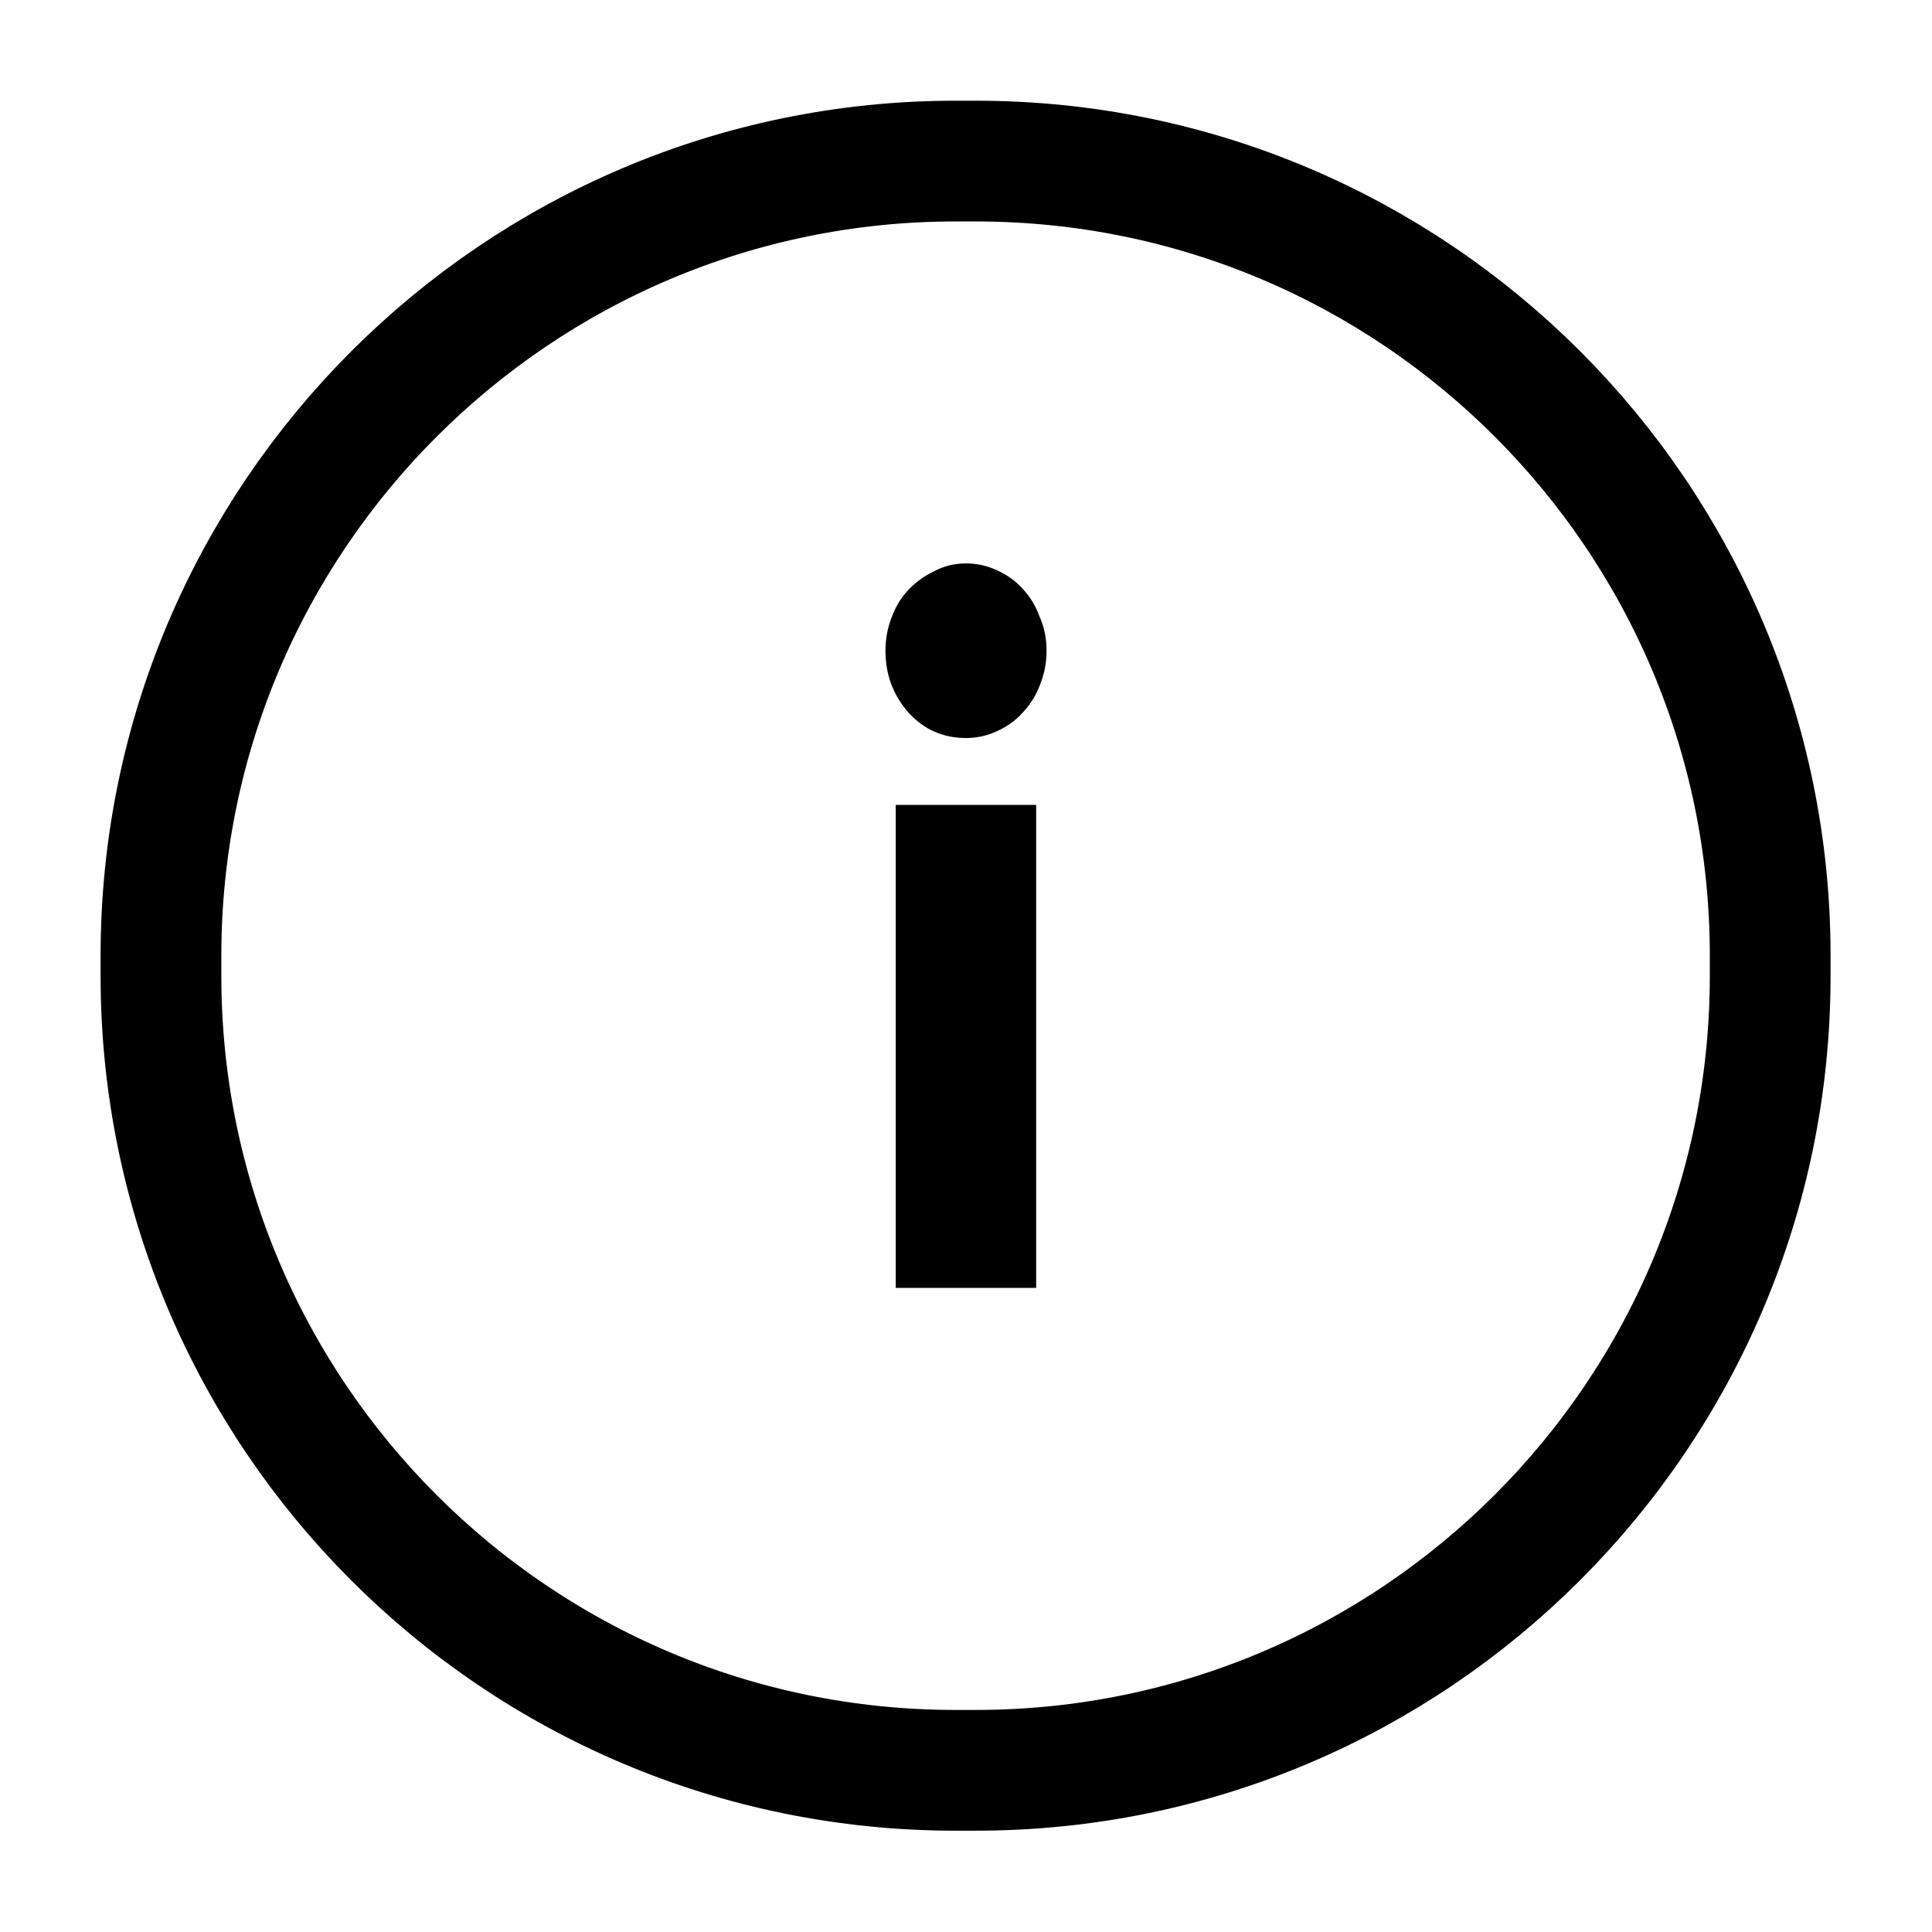 <svg viewBox="0 0 16 16" fill="none" xmlns="http://www.w3.org/2000/svg">
<path d="M8.08 1.334H7.913C4.284 1.334 1.333 4.285 1.333 7.914V8.081C1.333 11.71 4.277 14.661 7.913 14.661H8.08C11.709 14.661 14.66 11.717 14.66 8.081V7.914C14.66 4.285 11.716 1.334 8.08 1.334Z" stroke="currentColor" stroke-linecap="round" stroke-linejoin="round"/>
<path d="M8.667 5.389C8.667 5.491 8.648 5.587 8.61 5.678C8.577 5.764 8.529 5.839 8.468 5.903C8.411 5.967 8.34 6.018 8.255 6.056C8.175 6.093 8.09 6.112 8 6.112C7.811 6.112 7.652 6.042 7.525 5.903C7.397 5.758 7.333 5.587 7.333 5.389C7.333 5.293 7.35 5.201 7.383 5.116C7.416 5.025 7.463 4.947 7.525 4.883C7.586 4.819 7.657 4.768 7.738 4.73C7.818 4.687 7.905 4.666 8 4.666C8.09 4.666 8.175 4.685 8.255 4.722C8.34 4.76 8.411 4.811 8.468 4.875C8.529 4.939 8.577 5.017 8.61 5.108C8.648 5.193 8.667 5.287 8.667 5.389ZM7.418 10.666V6.666H8.581V10.666H7.418Z" fill="currentColor"/>
</svg>
